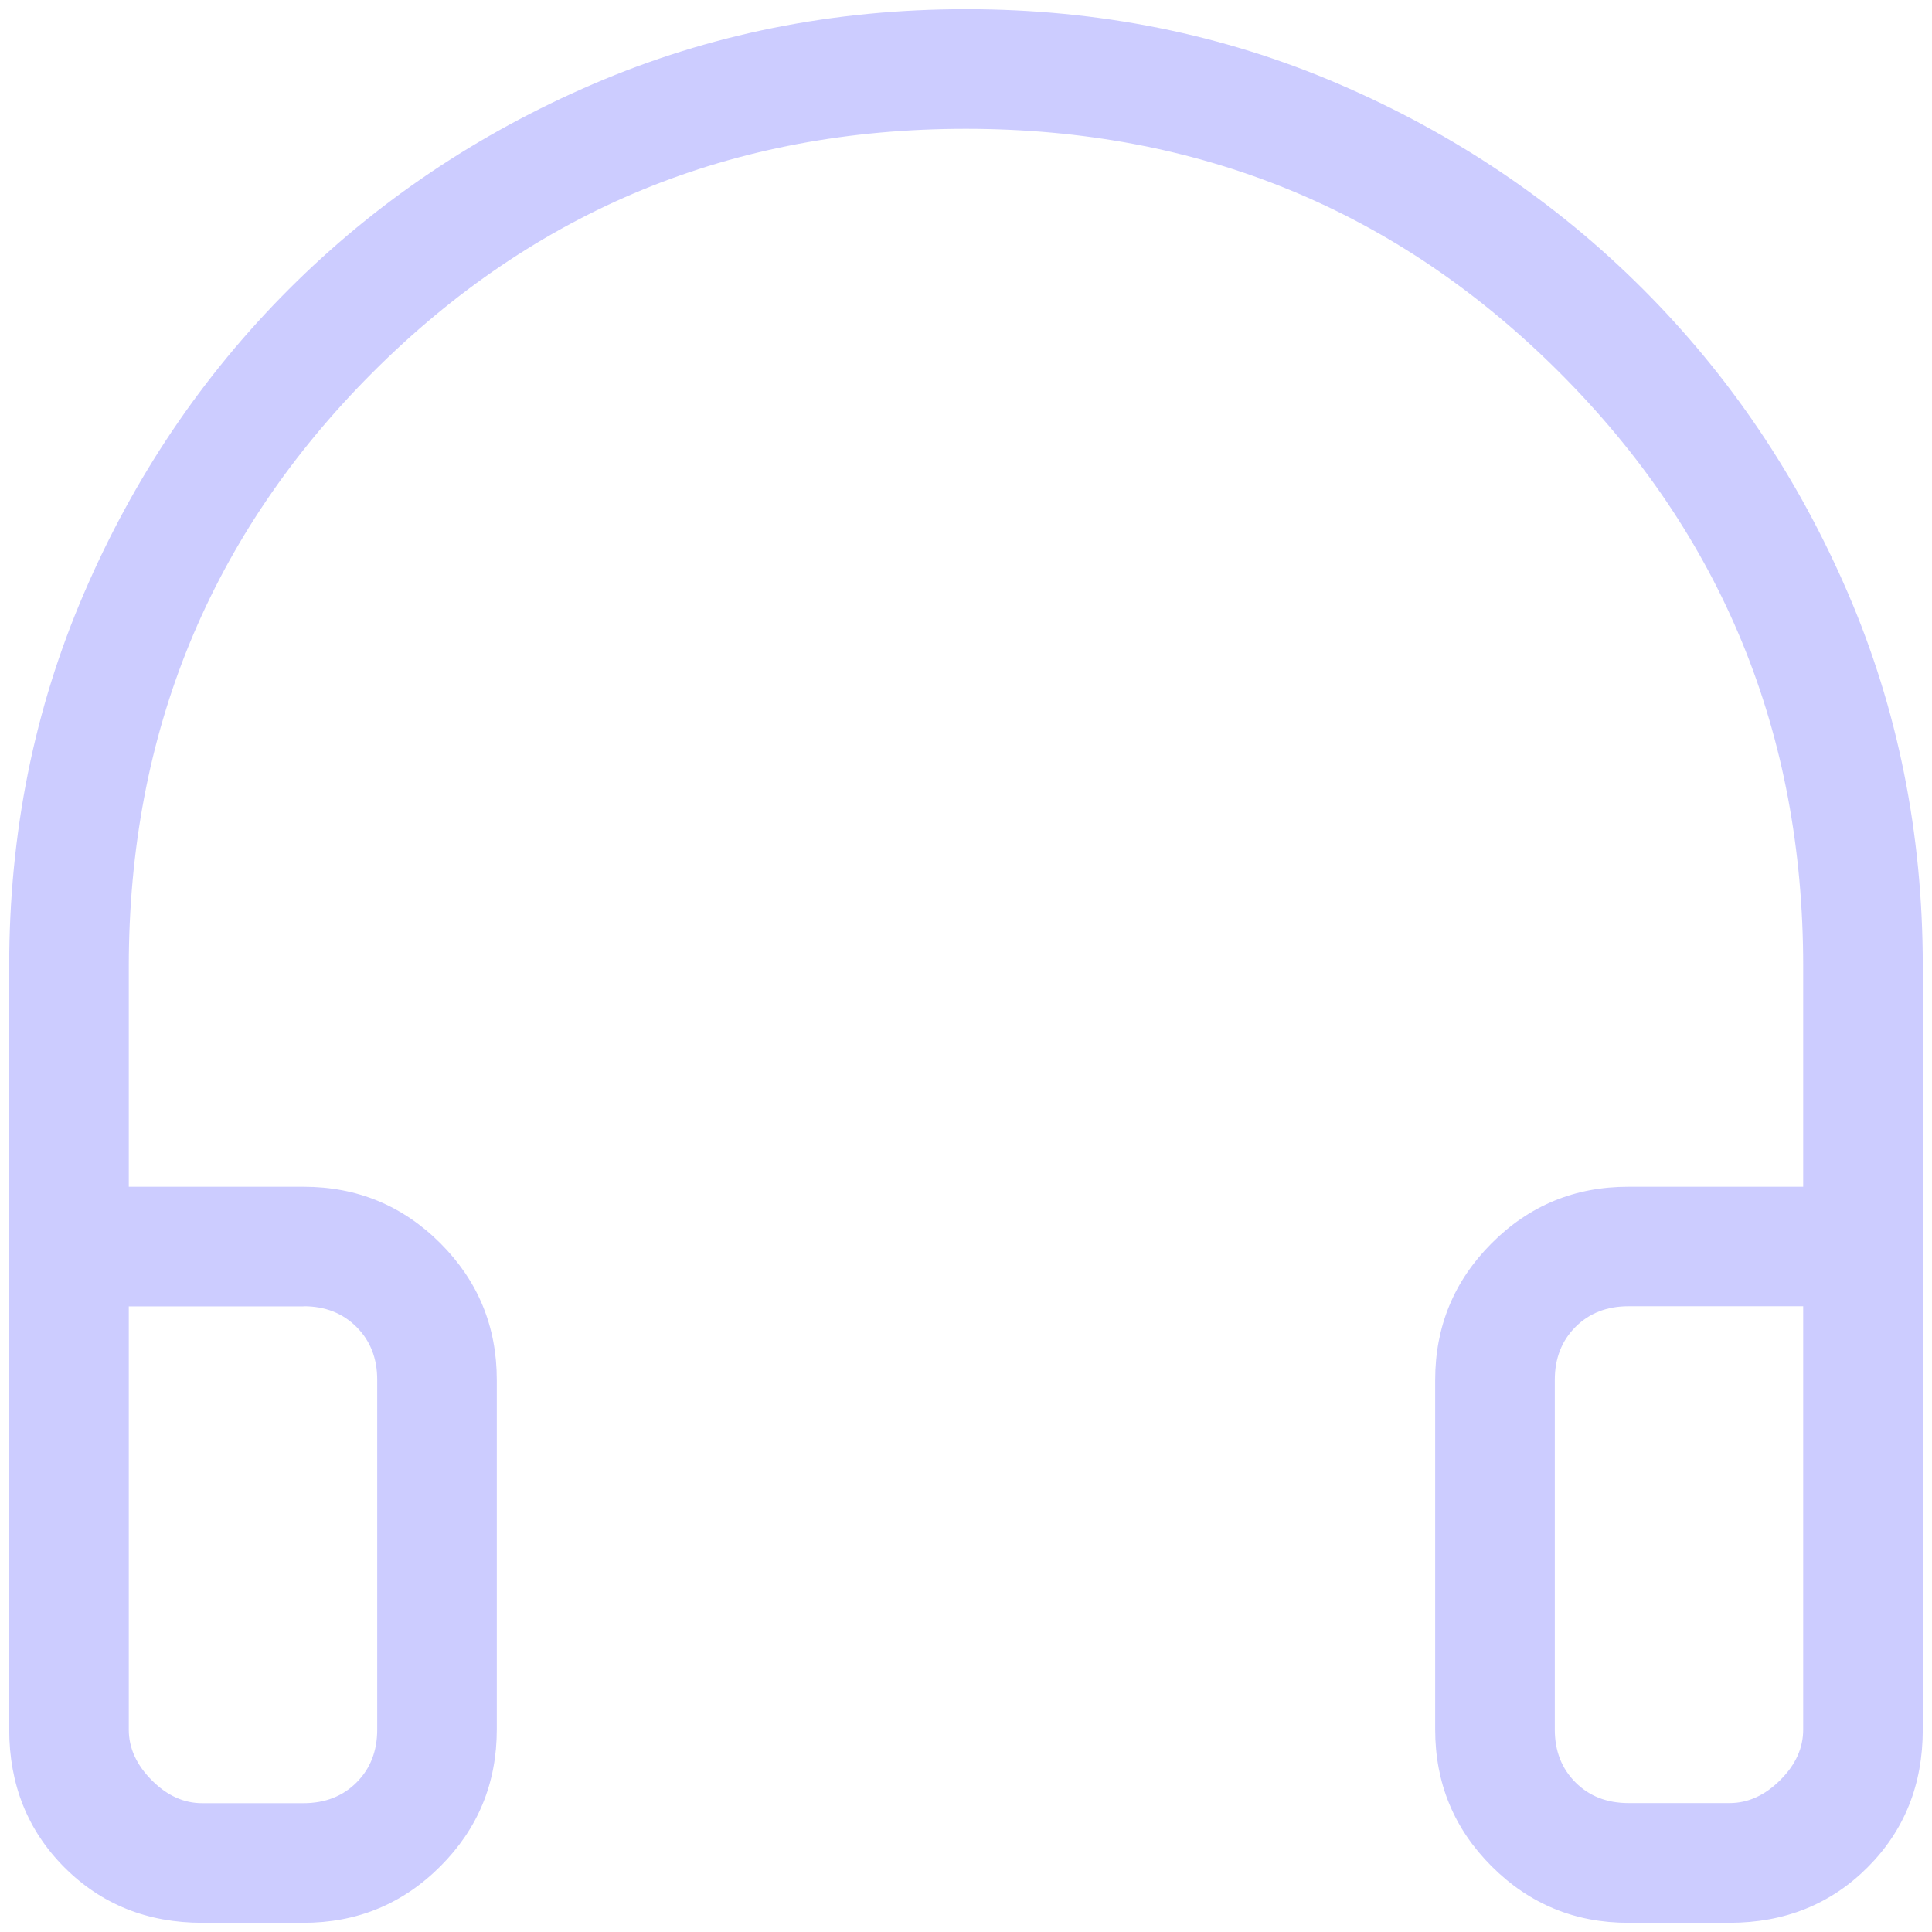 <svg width="70" height="70" viewBox="0 0 70 70" fill="none" xmlns="http://www.w3.org/2000/svg">
<path id="Vector" d="M11.002 69.667H7.336C5.339 69.667 3.674 68.999 2.339 67.665C1.005 66.33 0.336 64.663 0.333 62.664V35C0.333 30.193 1.237 25.689 3.046 21.489C4.854 17.288 7.33 13.616 10.473 10.473C13.616 7.33 17.288 4.854 21.488 3.046C25.689 1.238 30.193 0.333 35 0.333C39.807 0.333 44.311 1.238 48.511 3.046C52.712 4.854 56.383 7.33 59.526 10.473C62.669 13.616 65.145 17.288 66.954 21.489C68.762 25.689 69.666 30.193 69.666 35V62.668C69.666 64.662 68.999 66.326 67.664 67.66C66.33 68.995 64.663 69.664 62.664 69.667H58.998C57.062 69.667 55.411 68.985 54.045 67.621C52.681 66.258 51.999 64.605 51.999 62.664V50.002C51.999 48.064 52.681 46.411 54.045 45.045C55.408 43.678 57.061 42.996 59.002 42.999H65.333V35C65.333 26.55 62.391 19.383 56.506 13.498C50.621 7.613 43.453 4.67 35 4.667C26.547 4.664 19.38 7.608 13.498 13.498C7.616 19.388 4.672 26.556 4.666 35V42.999H11.002C12.937 42.999 14.588 43.681 15.955 45.045C17.318 46.408 18 48.059 18 49.998V62.664C18 64.605 17.318 66.258 15.955 67.621C14.591 68.985 12.937 69.667 10.993 69.667M10.993 47.333H4.666V62.668C4.666 63.333 4.944 63.944 5.498 64.501C6.053 65.059 6.664 65.336 7.331 65.333H10.997C11.777 65.333 12.417 65.083 12.917 64.584C13.417 64.084 13.667 63.445 13.667 62.668V49.993C13.667 49.216 13.417 48.578 12.917 48.078C12.417 47.578 11.779 47.328 11.002 47.328M56.333 49.998V62.664C56.333 63.441 56.583 64.08 57.082 64.579C57.582 65.079 58.222 65.329 59.002 65.329H62.668C63.333 65.329 63.944 65.052 64.501 64.497C65.059 63.942 65.336 63.33 65.333 62.66V47.328H59.002C58.222 47.328 57.582 47.578 57.082 48.078C56.583 48.578 56.333 49.218 56.333 49.998ZM11.002 47.328H13.667L4.666 47.333L11.002 47.328Z" fill="#CCCCFF"/>
</svg>
